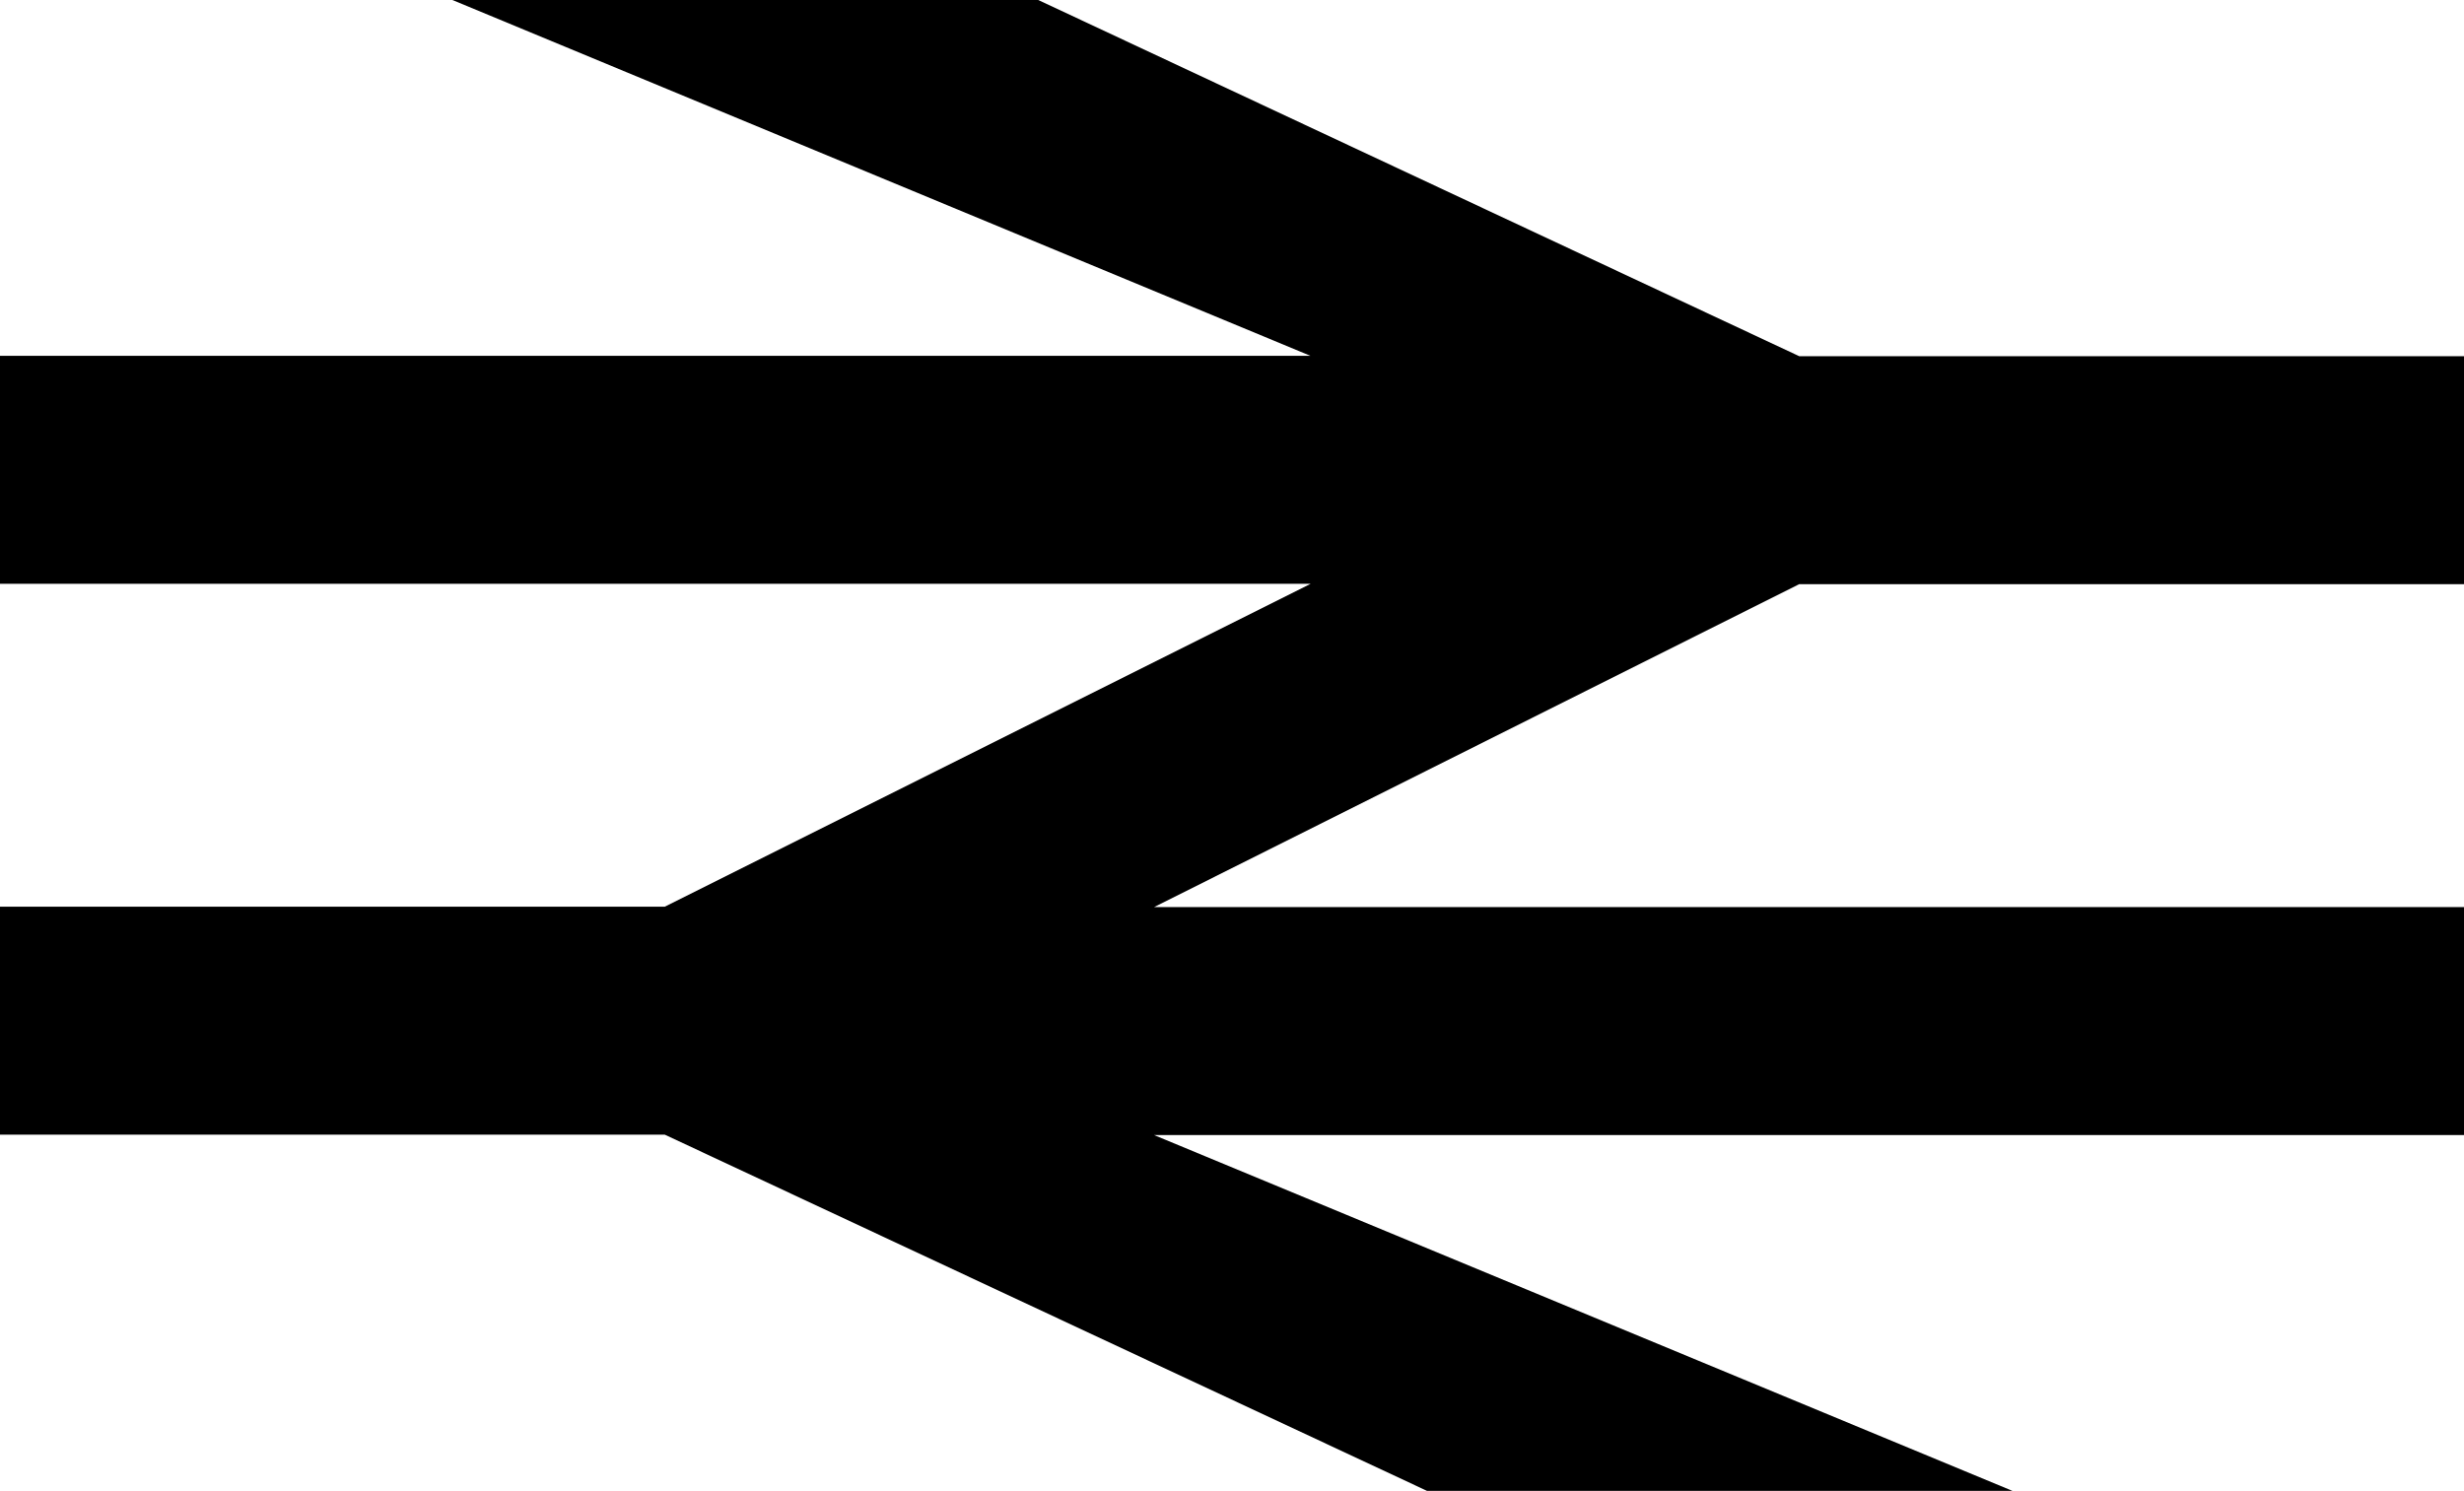 <svg xmlns="http://www.w3.org/2000/svg" width="614.9" viewBox="0 0 614.9 372.2" height="372.2" xml:space="preserve" style="enable-background:new 0 0 614.9 372.2"><path d="M259.1 0H112.9L327 88.8H0v56.9h327.1l-161.2 80.6H0v56.9h165.9l190.2 88.9h146.1L288 283.3h326.9v-56.9H288l161-80.6h165.9V88.9H449L259.1 0z"></path></svg>